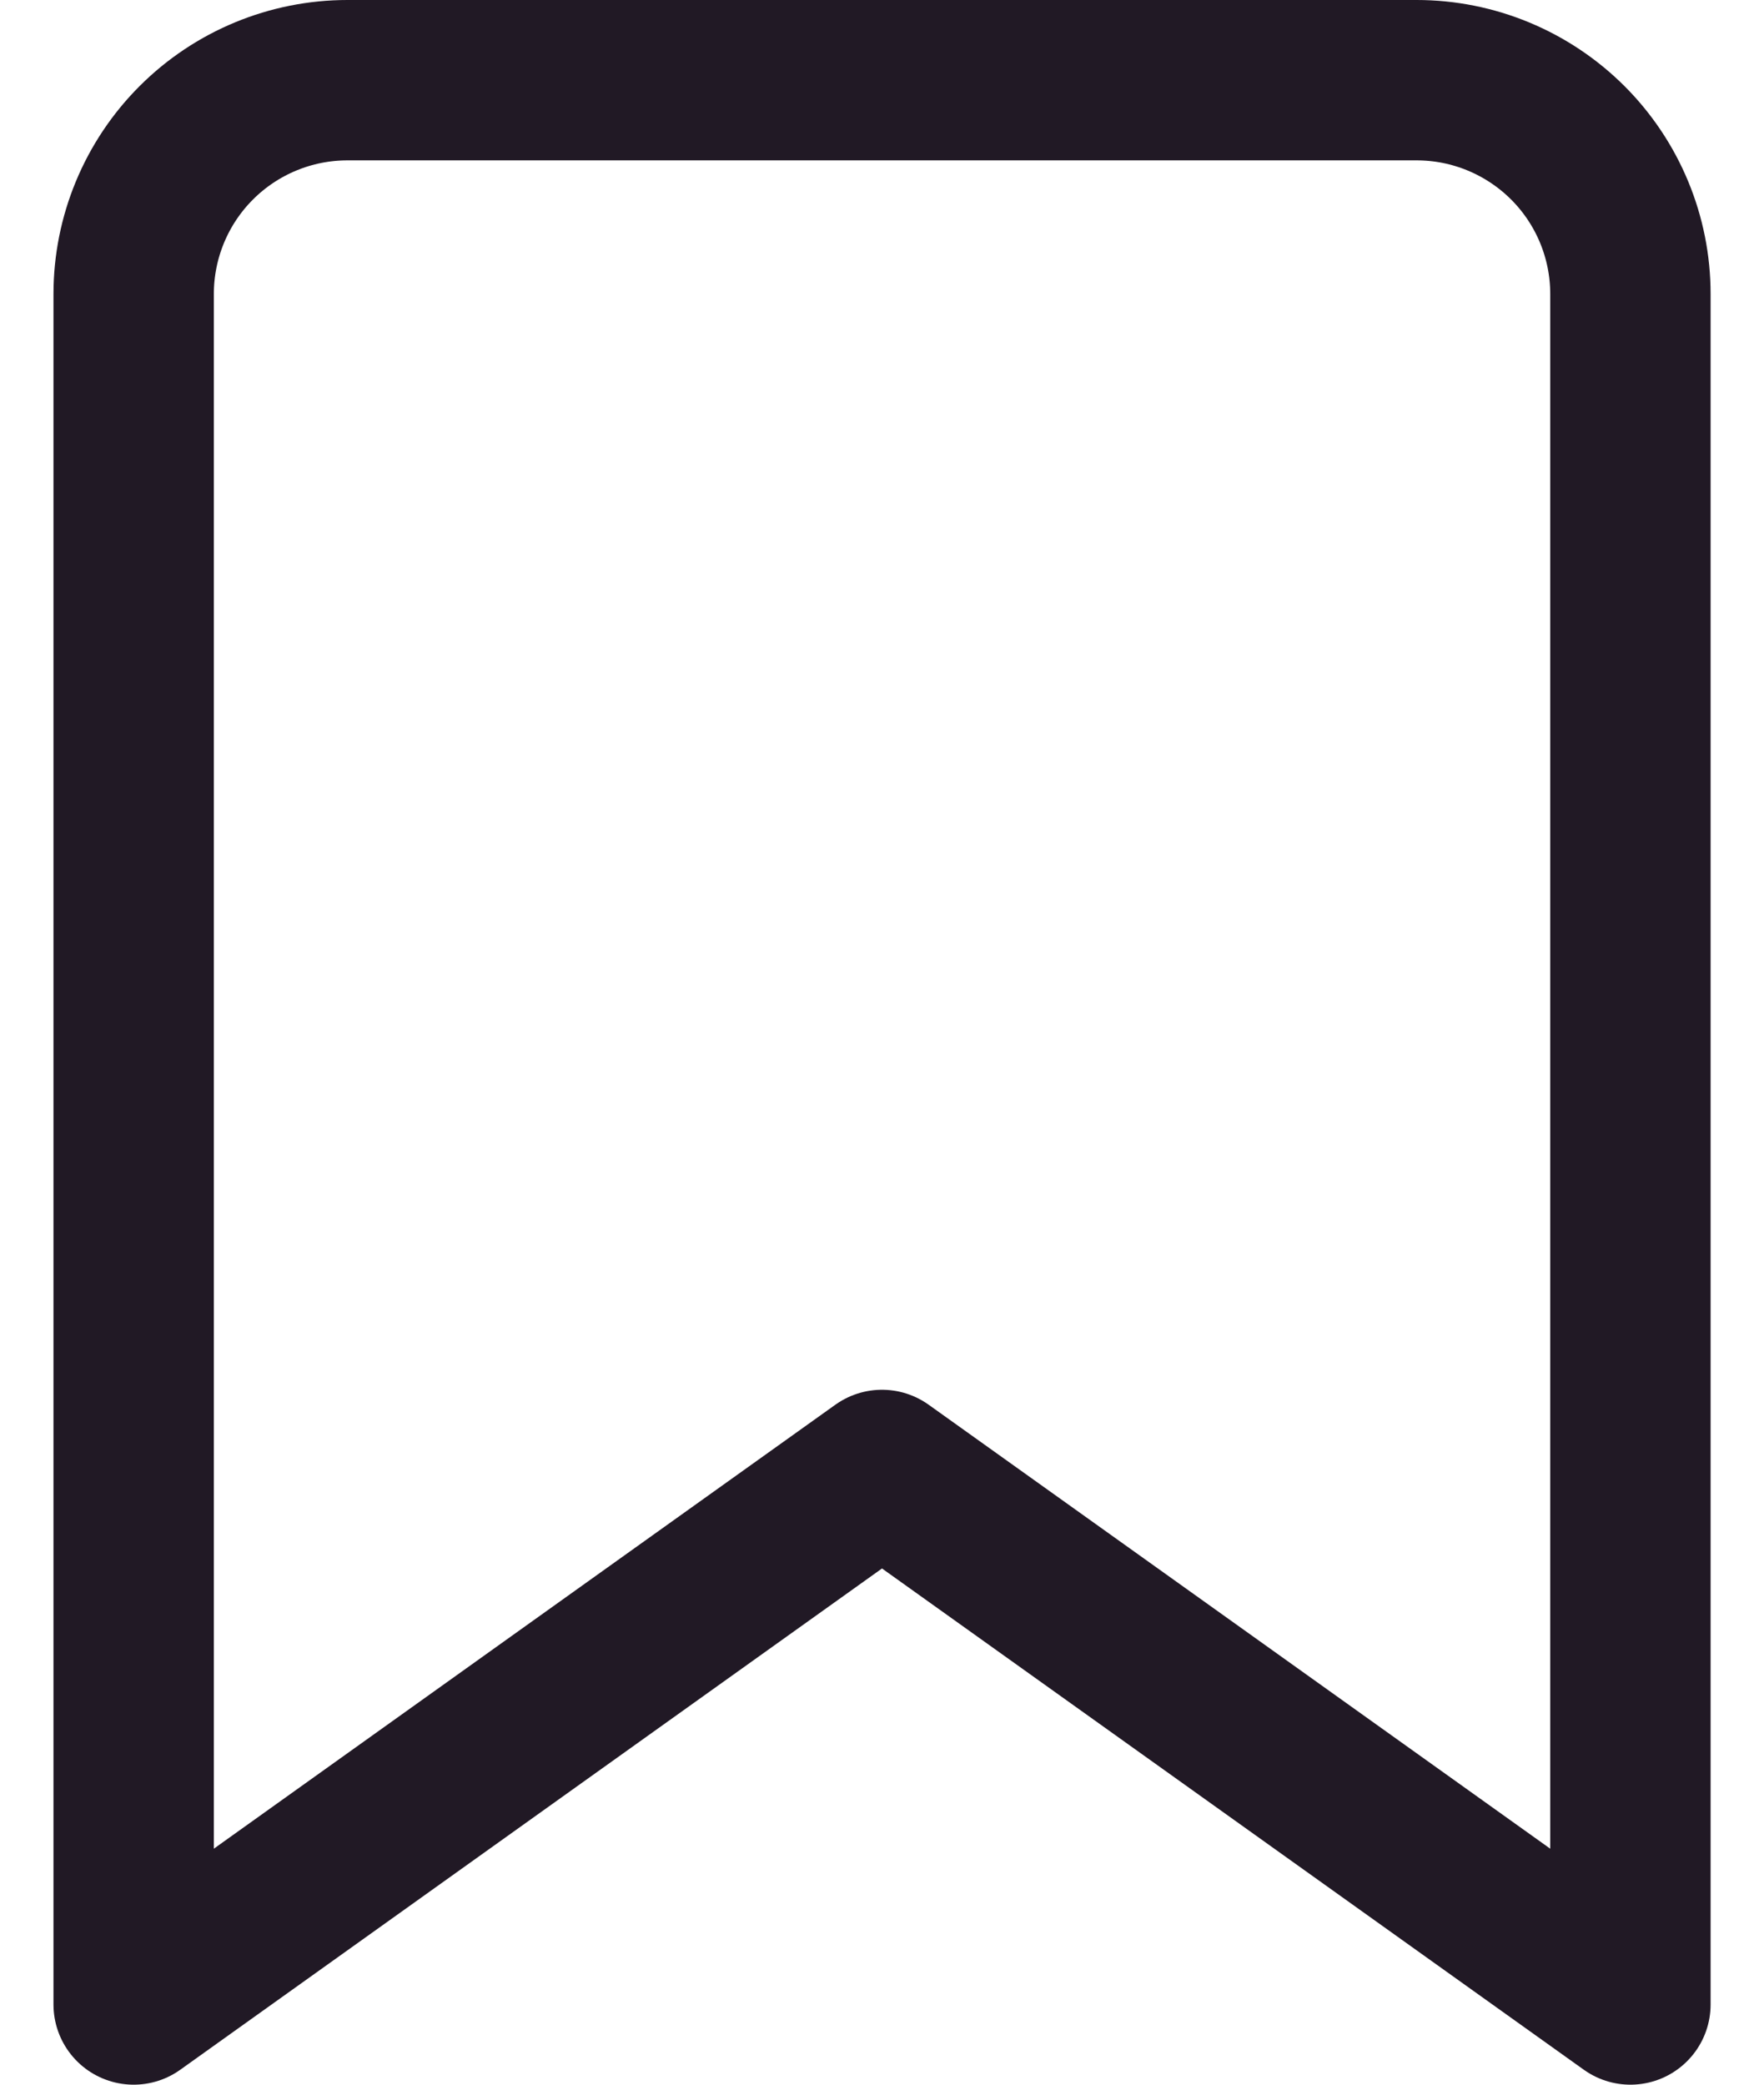 <svg width="22" height="26" viewBox="0 0 22 26" fill="none" xmlns="http://www.w3.org/2000/svg">
<path d="M20.334 25L11 18.333L1.667 25V3.667C1.667 2.959 1.948 2.281 2.448 1.781C2.948 1.281 3.626 1 4.334 1H17.667C18.374 1 19.052 1.281 19.553 1.781C20.053 2.281 20.334 2.959 20.334 3.667V25Z" stroke="#211925" stroke-width="2" stroke-linecap="round" stroke-linejoin="round"/>
</svg>
